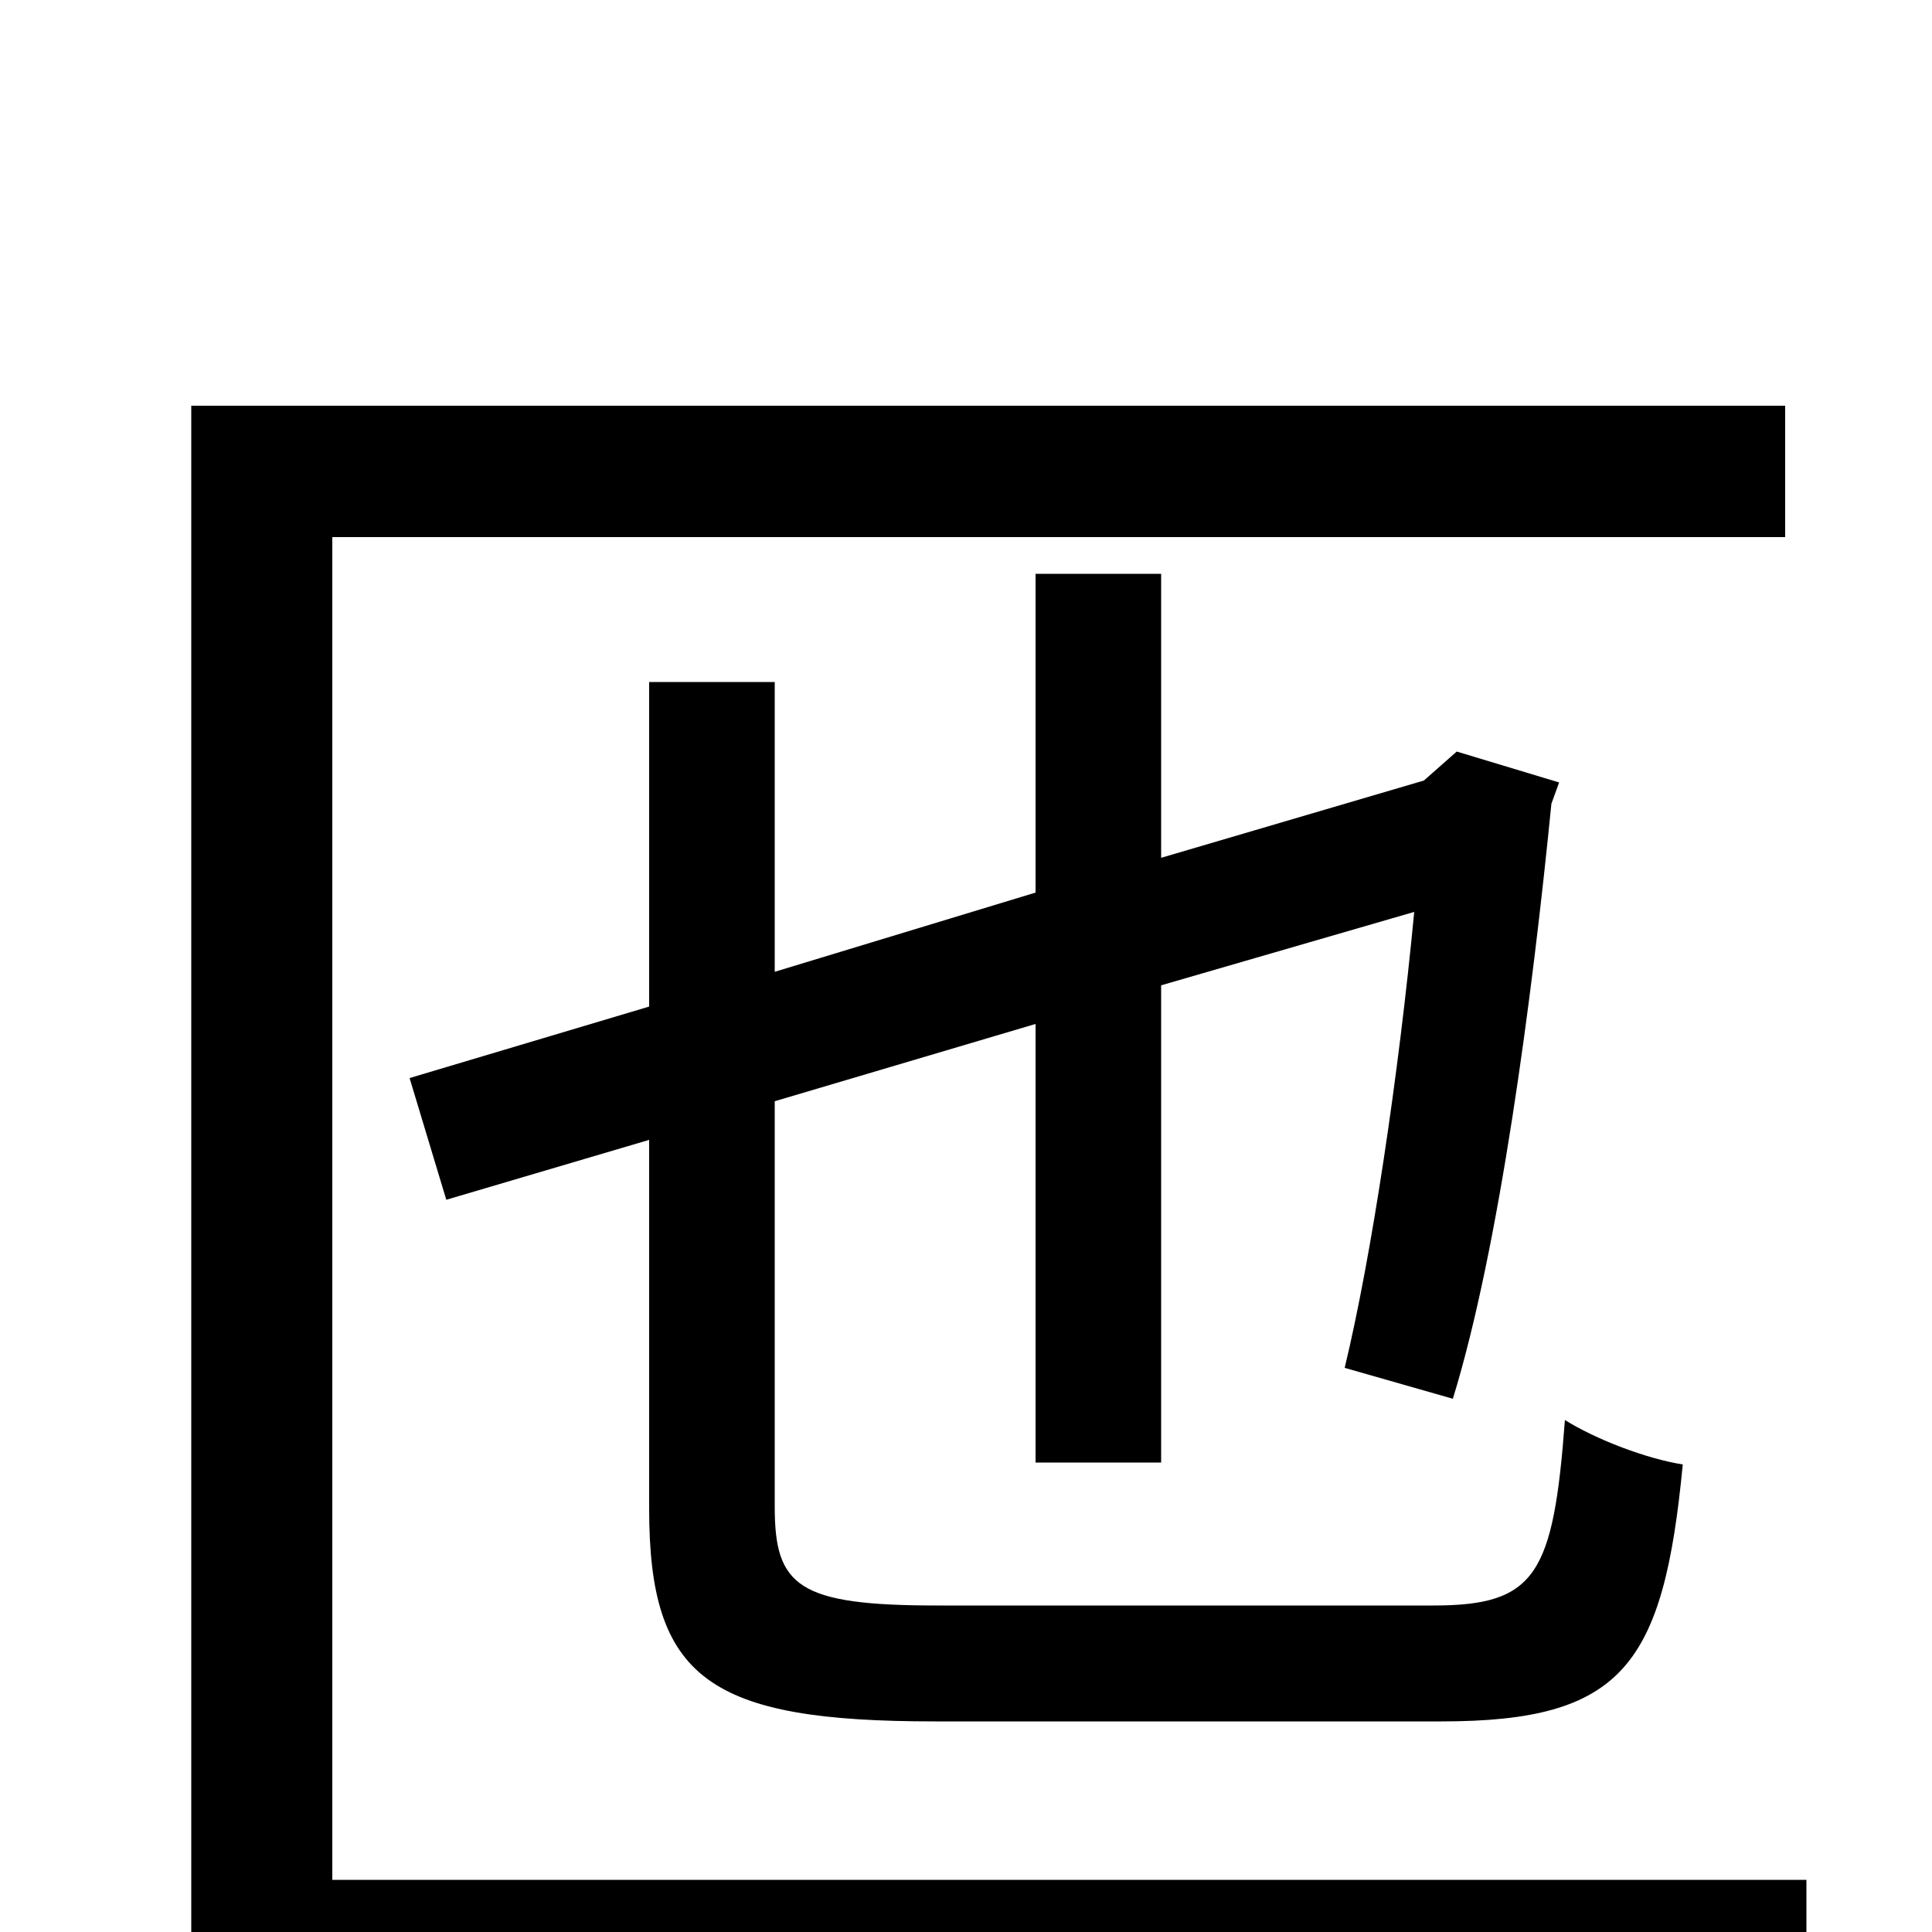 <svg xmlns="http://www.w3.org/2000/svg" viewBox="0 -1000 1000 1000">
	<path fill="#000000" d="M172 -27V-722H924V-790H99V41H935V-27ZM746 -109C840 -109 861 -138 871 -242C852 -245 826 -255 810 -265C804 -185 795 -169 742 -169H485C413 -169 401 -179 401 -220V-430L536 -470V-243H601V-490L732 -528C724 -444 710 -350 696 -292L752 -276C776 -354 793 -483 803 -584L807 -595L754 -611L737 -596L601 -556V-703H536V-538L401 -497V-647H336V-479L212 -442L231 -379L336 -410V-219C336 -131 367 -109 484 -109Z"/>
</svg>
